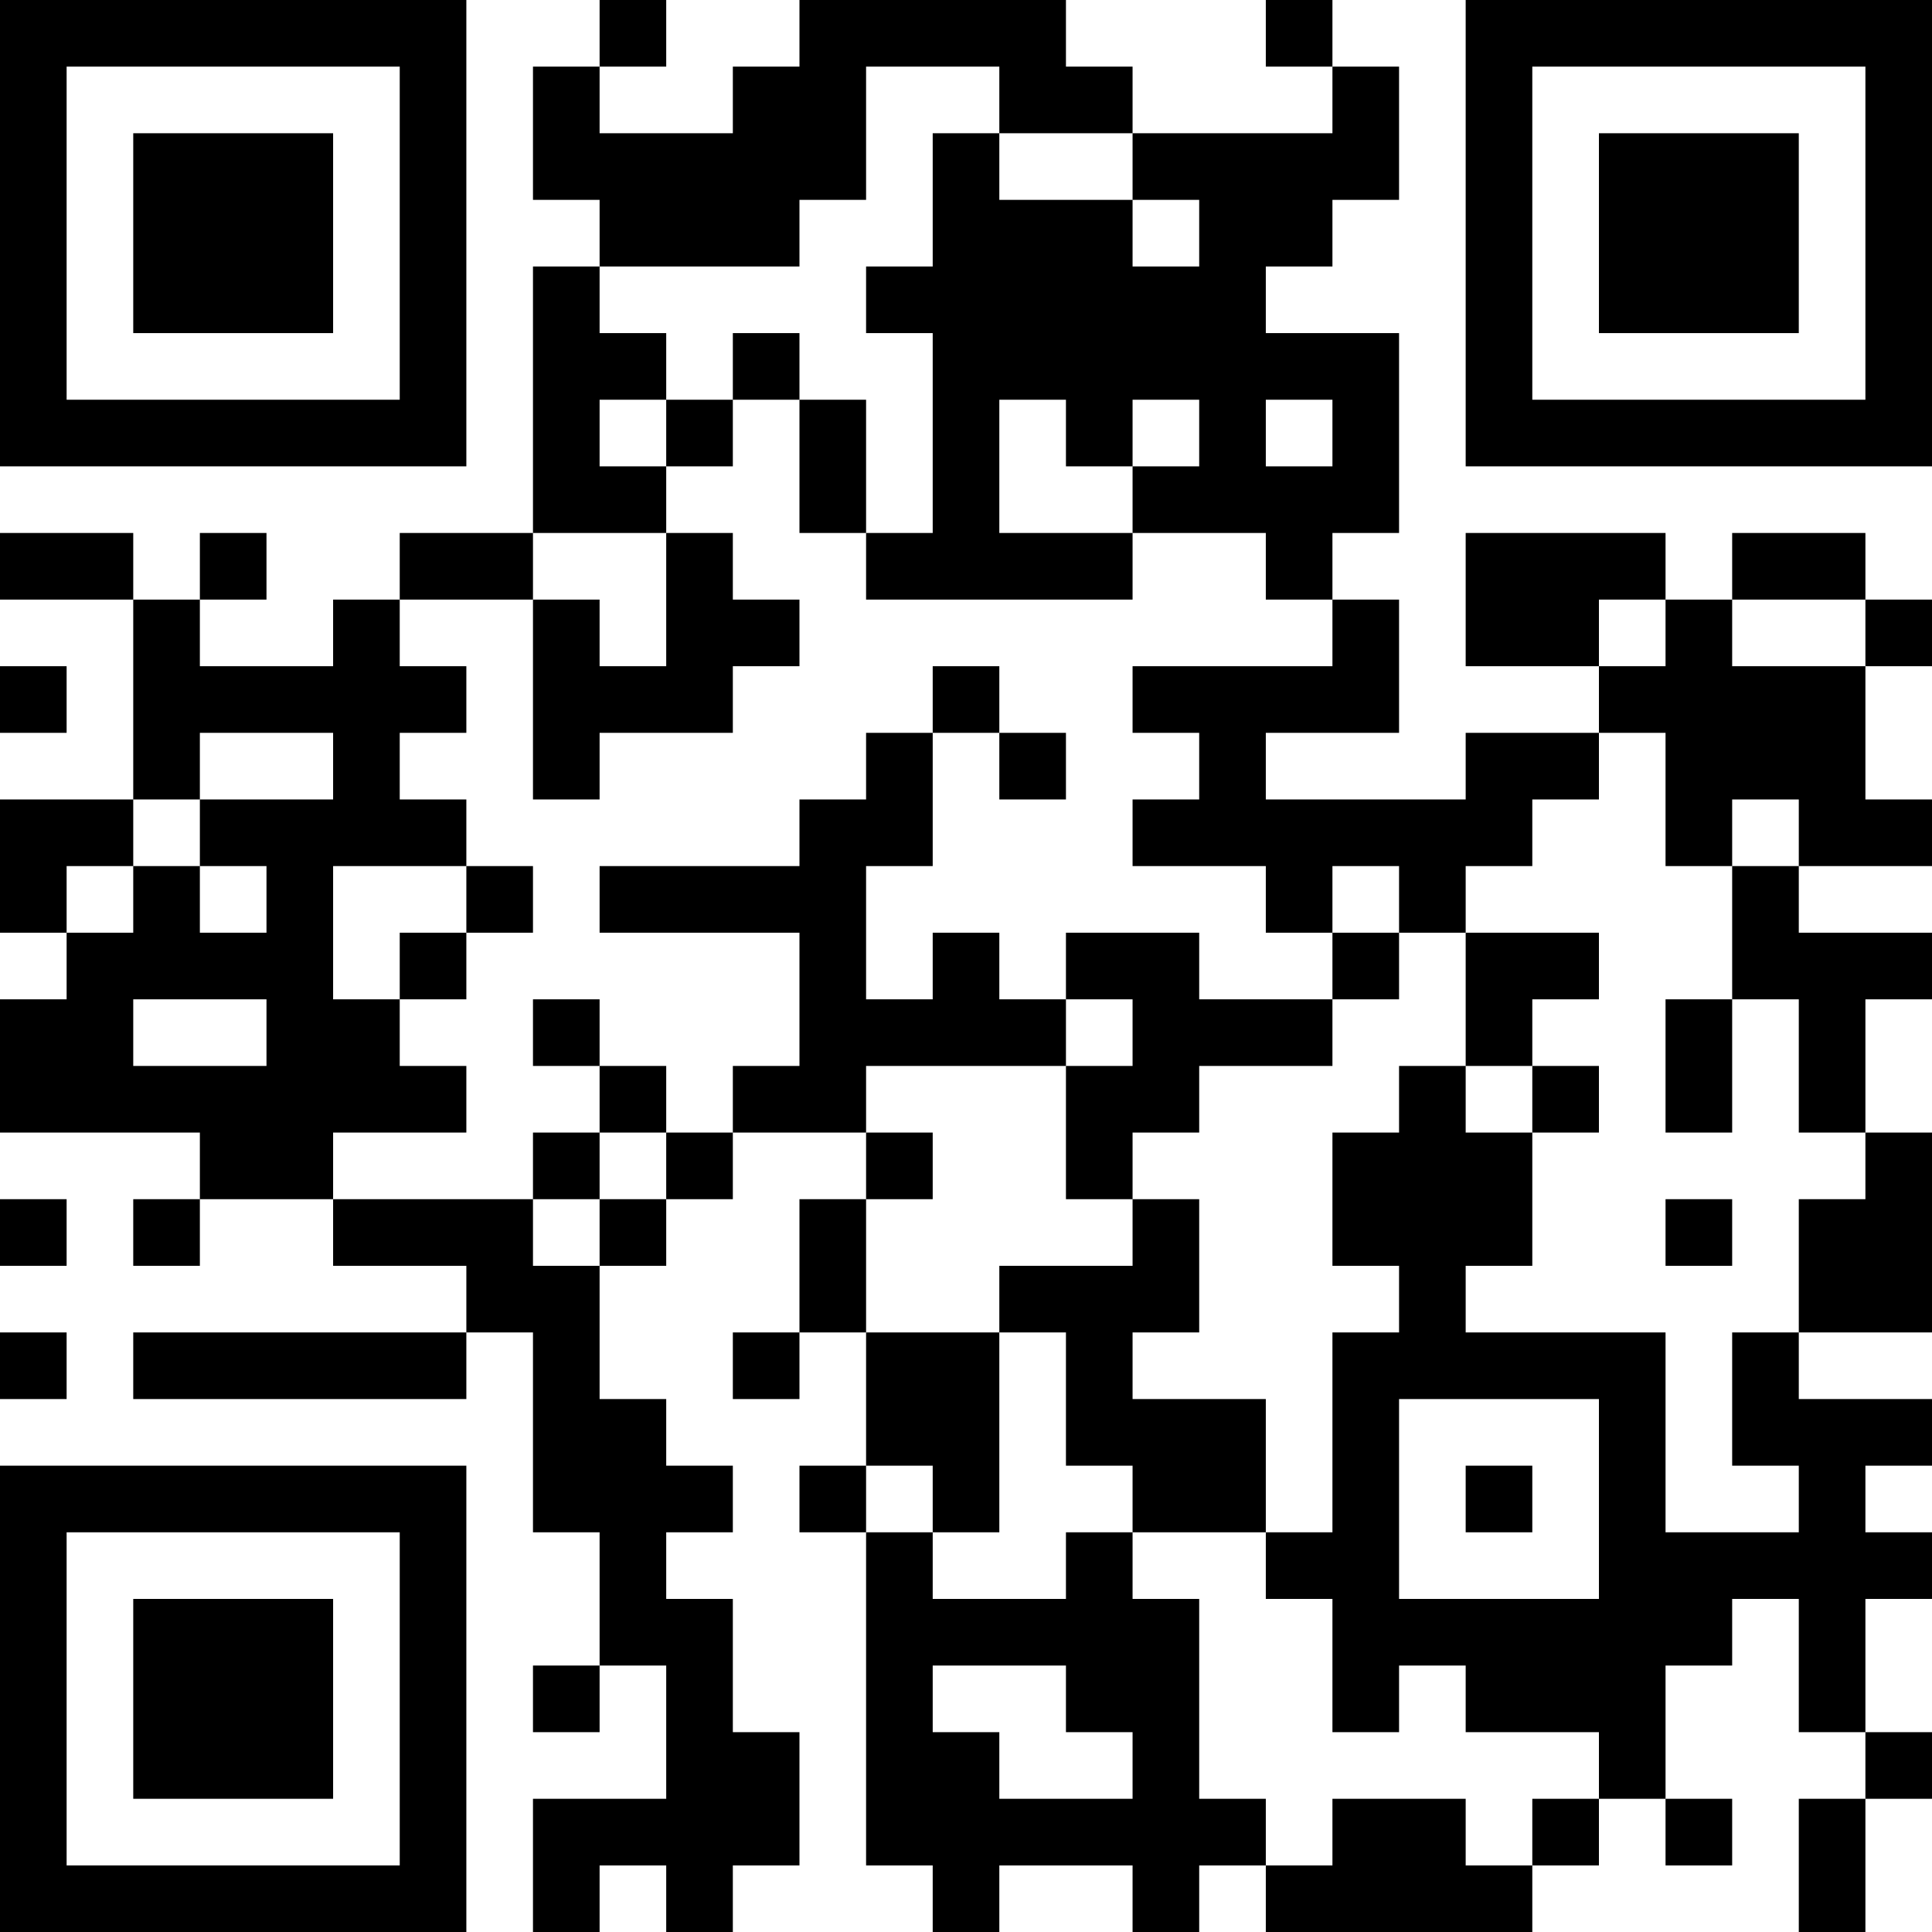 <?xml version="1.0" encoding="UTF-8"?>
<svg xmlns="http://www.w3.org/2000/svg" version="1.1" width="300" height="300" viewBox="0 0 300 300"><rect x="0" y="0" width="300" height="300" fill="#ffffff"/><g transform="scale(10.345)"><g transform="translate(0,0)"><path fill-rule="evenodd" d="M9 0L9 1L8 1L8 3L9 3L9 4L8 4L8 8L6 8L6 9L5 9L5 10L3 10L3 9L4 9L4 8L3 8L3 9L2 9L2 8L0 8L0 9L2 9L2 12L0 12L0 14L1 14L1 15L0 15L0 17L3 17L3 18L2 18L2 19L3 19L3 18L5 18L5 19L7 19L7 20L2 20L2 21L7 21L7 20L8 20L8 23L9 23L9 25L8 25L8 26L9 26L9 25L10 25L10 27L8 27L8 29L9 29L9 28L10 28L10 29L11 29L11 28L12 28L12 26L11 26L11 24L10 24L10 23L11 23L11 22L10 22L10 21L9 21L9 19L10 19L10 18L11 18L11 17L13 17L13 18L12 18L12 20L11 20L11 21L12 21L12 20L13 20L13 22L12 22L12 23L13 23L13 28L14 28L14 29L15 29L15 28L17 28L17 29L18 29L18 28L19 28L19 29L23 29L23 28L24 28L24 27L25 27L25 28L26 28L26 27L25 27L25 25L26 25L26 24L27 24L27 26L28 26L28 27L27 27L27 29L28 29L28 27L29 27L29 26L28 26L28 24L29 24L29 23L28 23L28 22L29 22L29 21L27 21L27 20L29 20L29 17L28 17L28 15L29 15L29 14L27 14L27 13L29 13L29 12L28 12L28 10L29 10L29 9L28 9L28 8L26 8L26 9L25 9L25 8L22 8L22 10L24 10L24 11L22 11L22 12L19 12L19 11L21 11L21 9L20 9L20 8L21 8L21 5L19 5L19 4L20 4L20 3L21 3L21 1L20 1L20 0L19 0L19 1L20 1L20 2L17 2L17 1L16 1L16 0L12 0L12 1L11 1L11 2L9 2L9 1L10 1L10 0ZM13 1L13 3L12 3L12 4L9 4L9 5L10 5L10 6L9 6L9 7L10 7L10 8L8 8L8 9L6 9L6 10L7 10L7 11L6 11L6 12L7 12L7 13L5 13L5 15L6 15L6 16L7 16L7 17L5 17L5 18L8 18L8 19L9 19L9 18L10 18L10 17L11 17L11 16L12 16L12 14L9 14L9 13L12 13L12 12L13 12L13 11L14 11L14 13L13 13L13 15L14 15L14 14L15 14L15 15L16 15L16 16L13 16L13 17L14 17L14 18L13 18L13 20L15 20L15 23L14 23L14 22L13 22L13 23L14 23L14 24L16 24L16 23L17 23L17 24L18 24L18 27L19 27L19 28L20 28L20 27L22 27L22 28L23 28L23 27L24 27L24 26L22 26L22 25L21 25L21 26L20 26L20 24L19 24L19 23L20 23L20 20L21 20L21 19L20 19L20 17L21 17L21 16L22 16L22 17L23 17L23 19L22 19L22 20L25 20L25 23L27 23L27 22L26 22L26 20L27 20L27 18L28 18L28 17L27 17L27 15L26 15L26 13L27 13L27 12L26 12L26 13L25 13L25 11L24 11L24 12L23 12L23 13L22 13L22 14L21 14L21 13L20 13L20 14L19 14L19 13L17 13L17 12L18 12L18 11L17 11L17 10L20 10L20 9L19 9L19 8L17 8L17 7L18 7L18 6L17 6L17 7L16 7L16 6L15 6L15 8L17 8L17 9L13 9L13 8L14 8L14 5L13 5L13 4L14 4L14 2L15 2L15 3L17 3L17 4L18 4L18 3L17 3L17 2L15 2L15 1ZM11 5L11 6L10 6L10 7L11 7L11 6L12 6L12 8L13 8L13 6L12 6L12 5ZM19 6L19 7L20 7L20 6ZM10 8L10 10L9 10L9 9L8 9L8 12L9 12L9 11L11 11L11 10L12 10L12 9L11 9L11 8ZM24 9L24 10L25 10L25 9ZM26 9L26 10L28 10L28 9ZM0 10L0 11L1 11L1 10ZM14 10L14 11L15 11L15 12L16 12L16 11L15 11L15 10ZM3 11L3 12L2 12L2 13L1 13L1 14L2 14L2 13L3 13L3 14L4 14L4 13L3 13L3 12L5 12L5 11ZM7 13L7 14L6 14L6 15L7 15L7 14L8 14L8 13ZM16 14L16 15L17 15L17 16L16 16L16 18L17 18L17 19L15 19L15 20L16 20L16 22L17 22L17 23L19 23L19 21L17 21L17 20L18 20L18 18L17 18L17 17L18 17L18 16L20 16L20 15L21 15L21 14L20 14L20 15L18 15L18 14ZM22 14L22 16L23 16L23 17L24 17L24 16L23 16L23 15L24 15L24 14ZM2 15L2 16L4 16L4 15ZM8 15L8 16L9 16L9 17L8 17L8 18L9 18L9 17L10 17L10 16L9 16L9 15ZM25 15L25 17L26 17L26 15ZM0 18L0 19L1 19L1 18ZM25 18L25 19L26 19L26 18ZM0 20L0 21L1 21L1 20ZM21 21L21 24L24 24L24 21ZM22 22L22 23L23 23L23 22ZM14 25L14 26L15 26L15 27L17 27L17 26L16 26L16 25ZM0 0L0 7L7 7L7 0ZM1 1L1 6L6 6L6 1ZM2 2L2 5L5 5L5 2ZM22 0L22 7L29 7L29 0ZM23 1L23 6L28 6L28 1ZM24 2L24 5L27 5L27 2ZM0 22L0 29L7 29L7 22ZM1 23L1 28L6 28L6 23ZM2 24L2 27L5 27L5 24Z" fill="#000000"/></g></g></svg>
